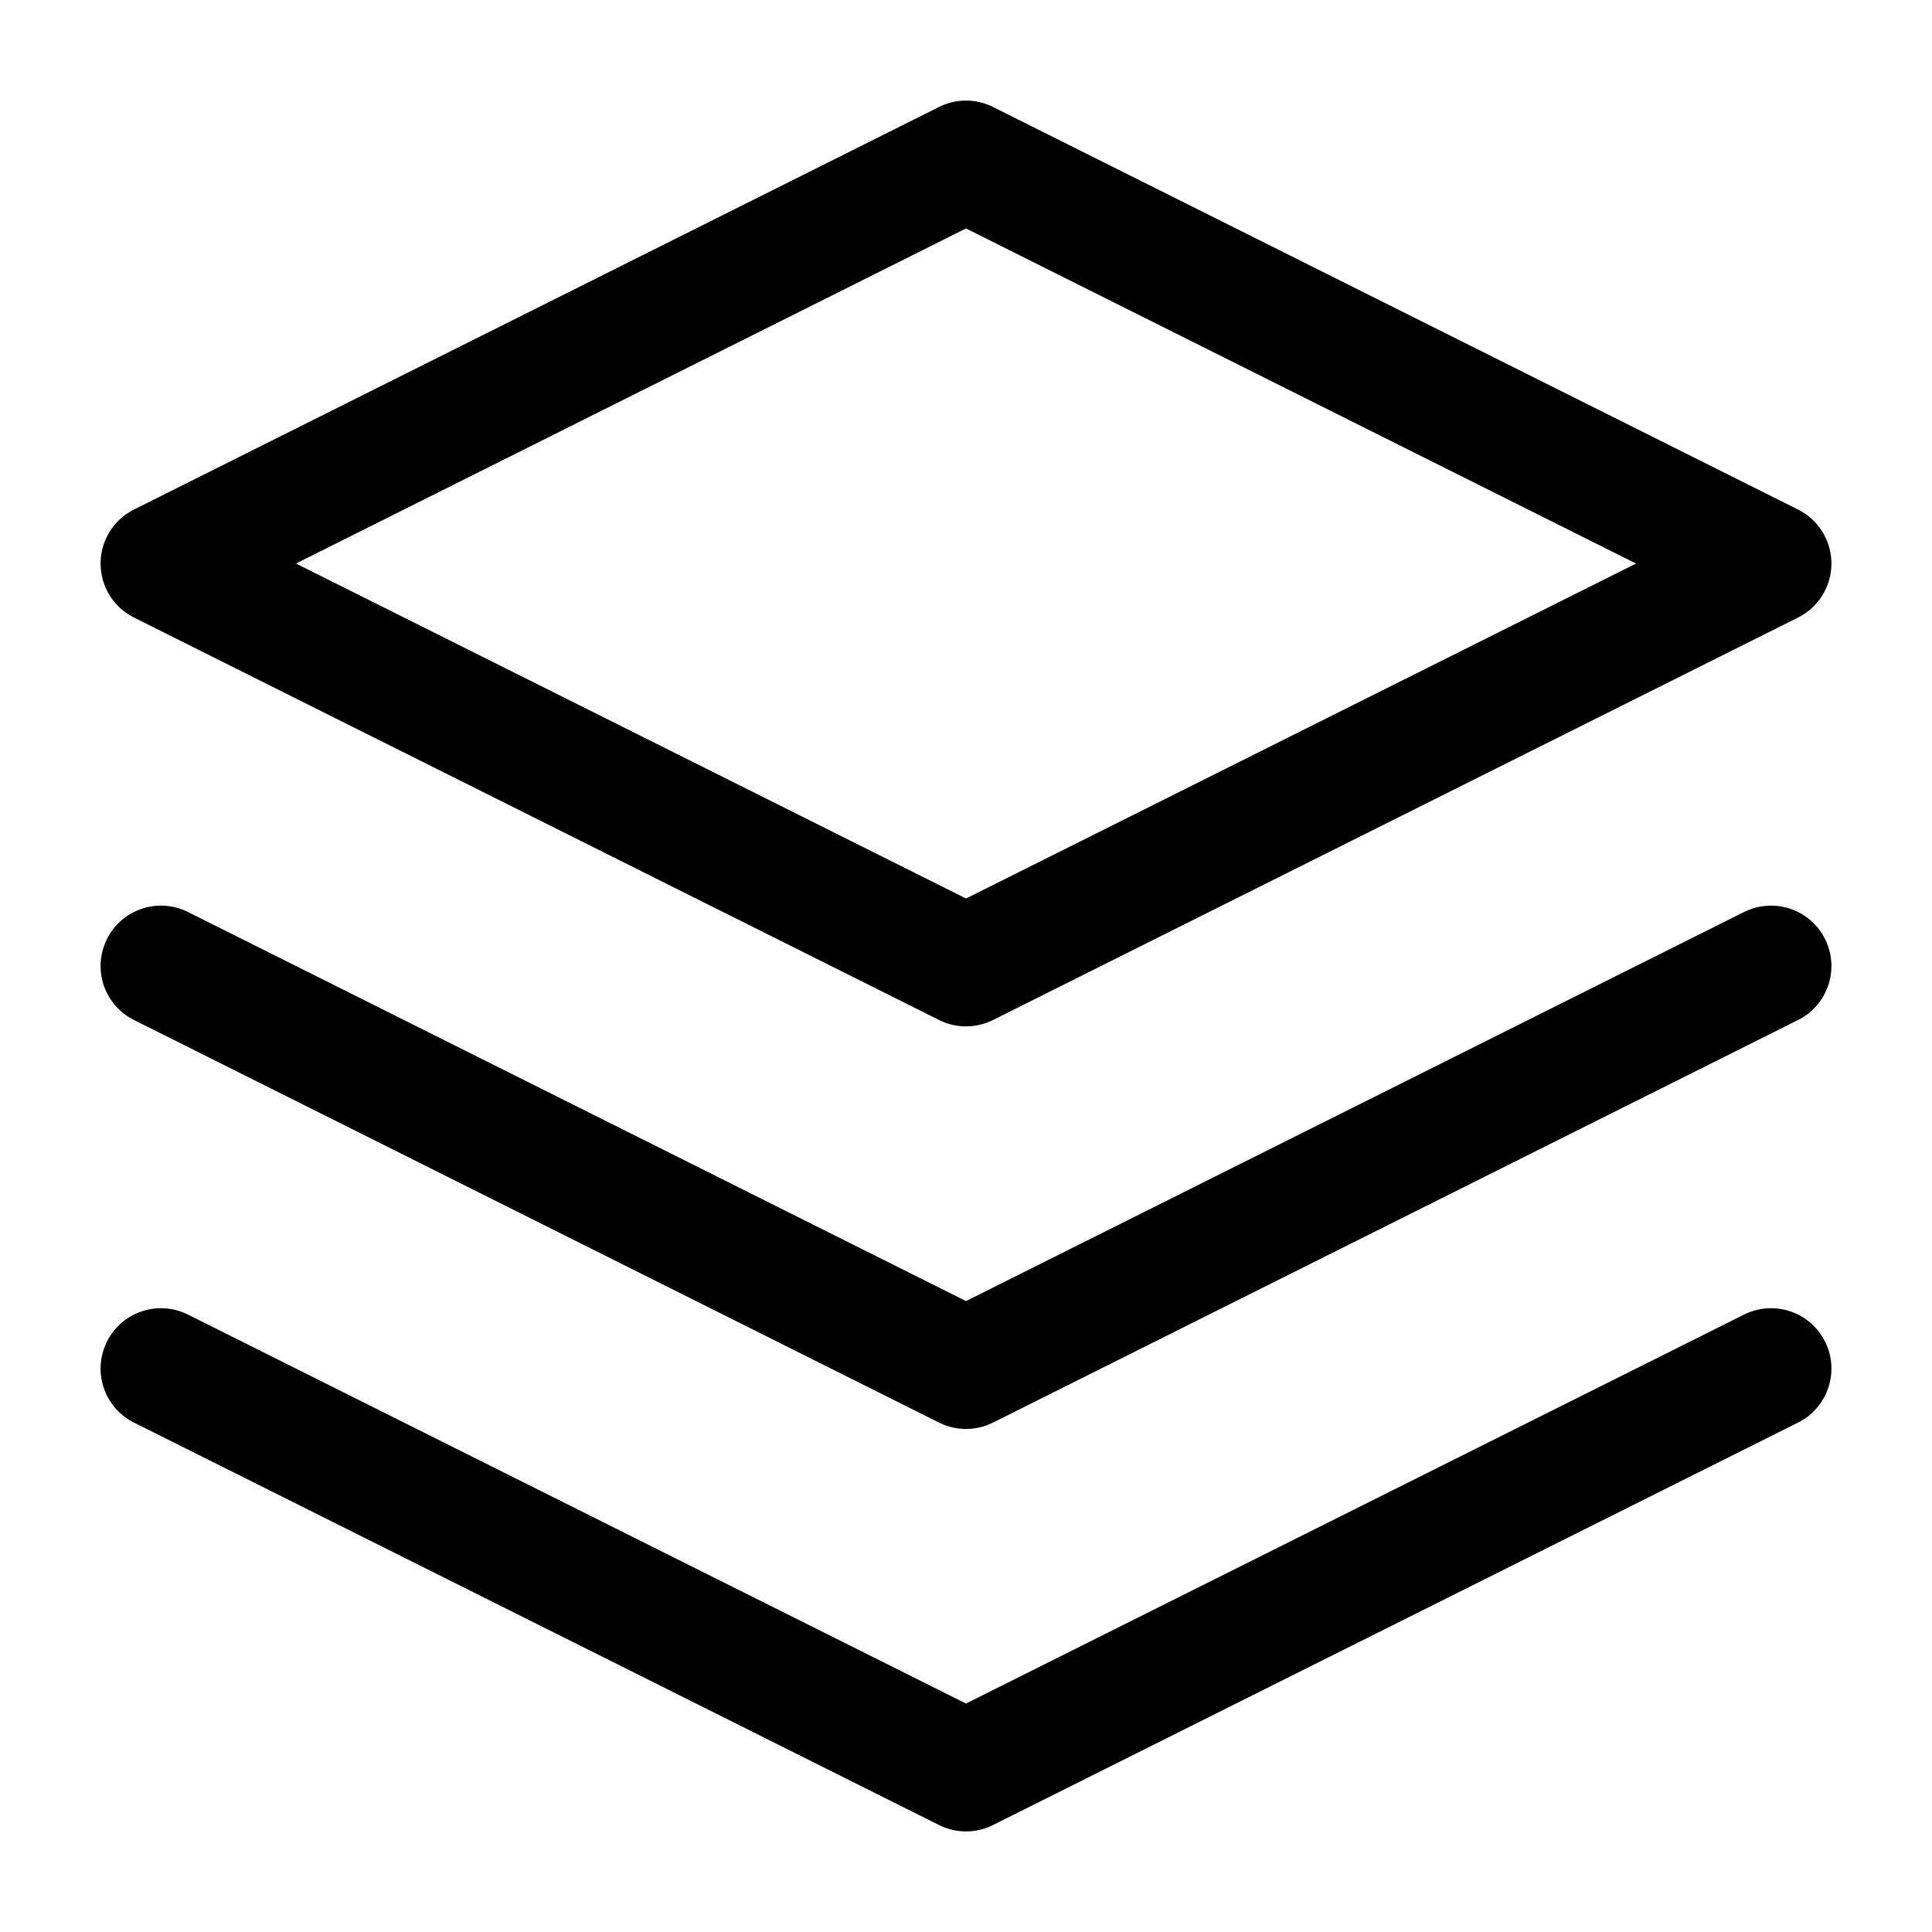 <svg width="16" height="16" viewBox="0 0 16 16" fill="none" xmlns="http://www.w3.org/2000/svg">
<path d="M1.333 11.334L8 14.667L14.667 11.334M1.333 8L8 11.334L14.667 8M8 1.333L1.333 4.667L8 8L14.667 4.667L8 1.333Z" stroke="currentColor" stroke-linecap="round" stroke-linejoin="round"/>
</svg>
